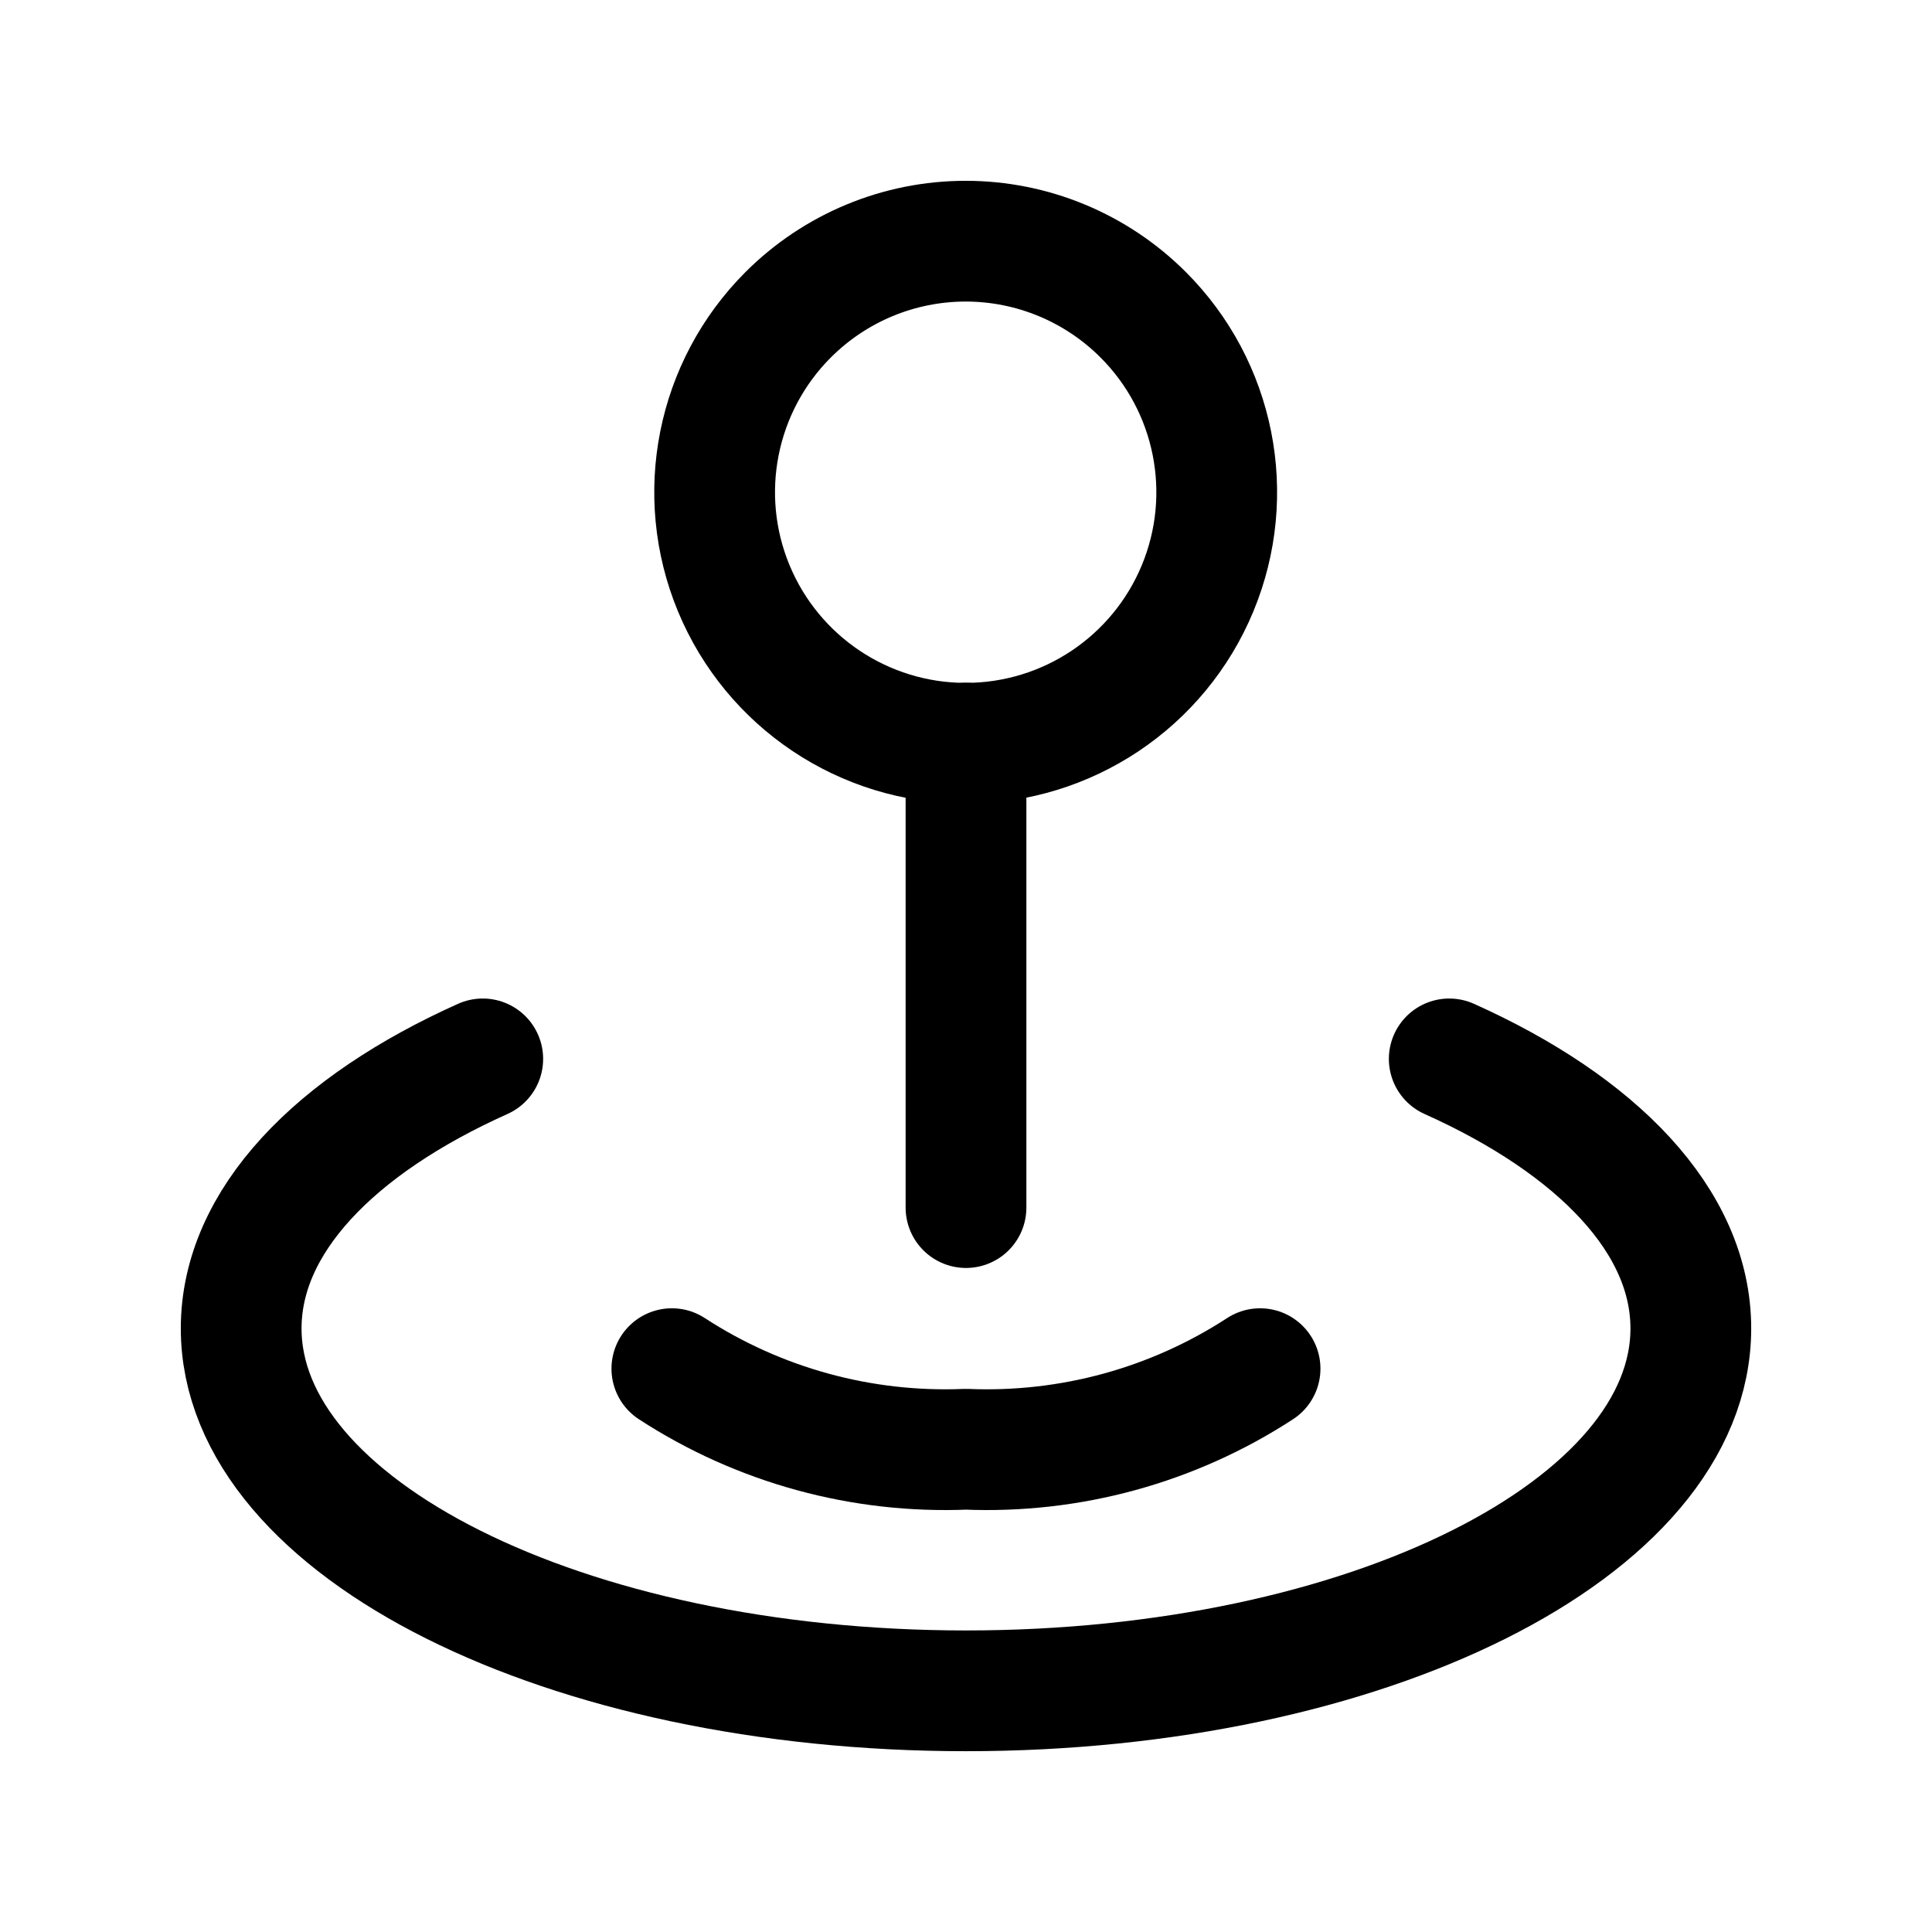 <svg width="24" height="24" viewBox="0 0 24 24" fill="none" xmlns="http://www.w3.org/2000/svg">
<path d="M5.997 13.154C4.16 13.978 2.996 15.17 2.996 16.502C2.996 18.988 7.027 21.004 12 21.004C16.973 21.004 21.004 18.988 21.004 16.502C21.004 15.17 19.84 13.978 18.003 13.154" stroke="black" stroke-width="1.5" stroke-linecap="round" stroke-linejoin="round"/>
<path d="M15.653 17.002C14.569 17.708 13.292 18.057 12 18.003C10.708 18.057 9.431 17.708 8.346 17.002" stroke="black" stroke-width="1.5" stroke-linecap="round" stroke-linejoin="round"/>
<path d="M14.201 3.91C15.093 4.802 15.36 6.143 14.877 7.308C14.394 8.473 13.257 9.233 11.996 9.233C10.735 9.233 9.598 8.473 9.115 7.308C8.632 6.143 8.899 4.802 9.791 3.91C10.376 3.325 11.169 2.996 11.996 2.996C12.823 2.996 13.616 3.325 14.201 3.91" stroke="black" stroke-width="1.5" stroke-linecap="round" stroke-linejoin="round"/>
<path d="M12 9.231V15.001" stroke="black" stroke-width="1.5" stroke-linecap="round" stroke-linejoin="round"/>
</svg>
